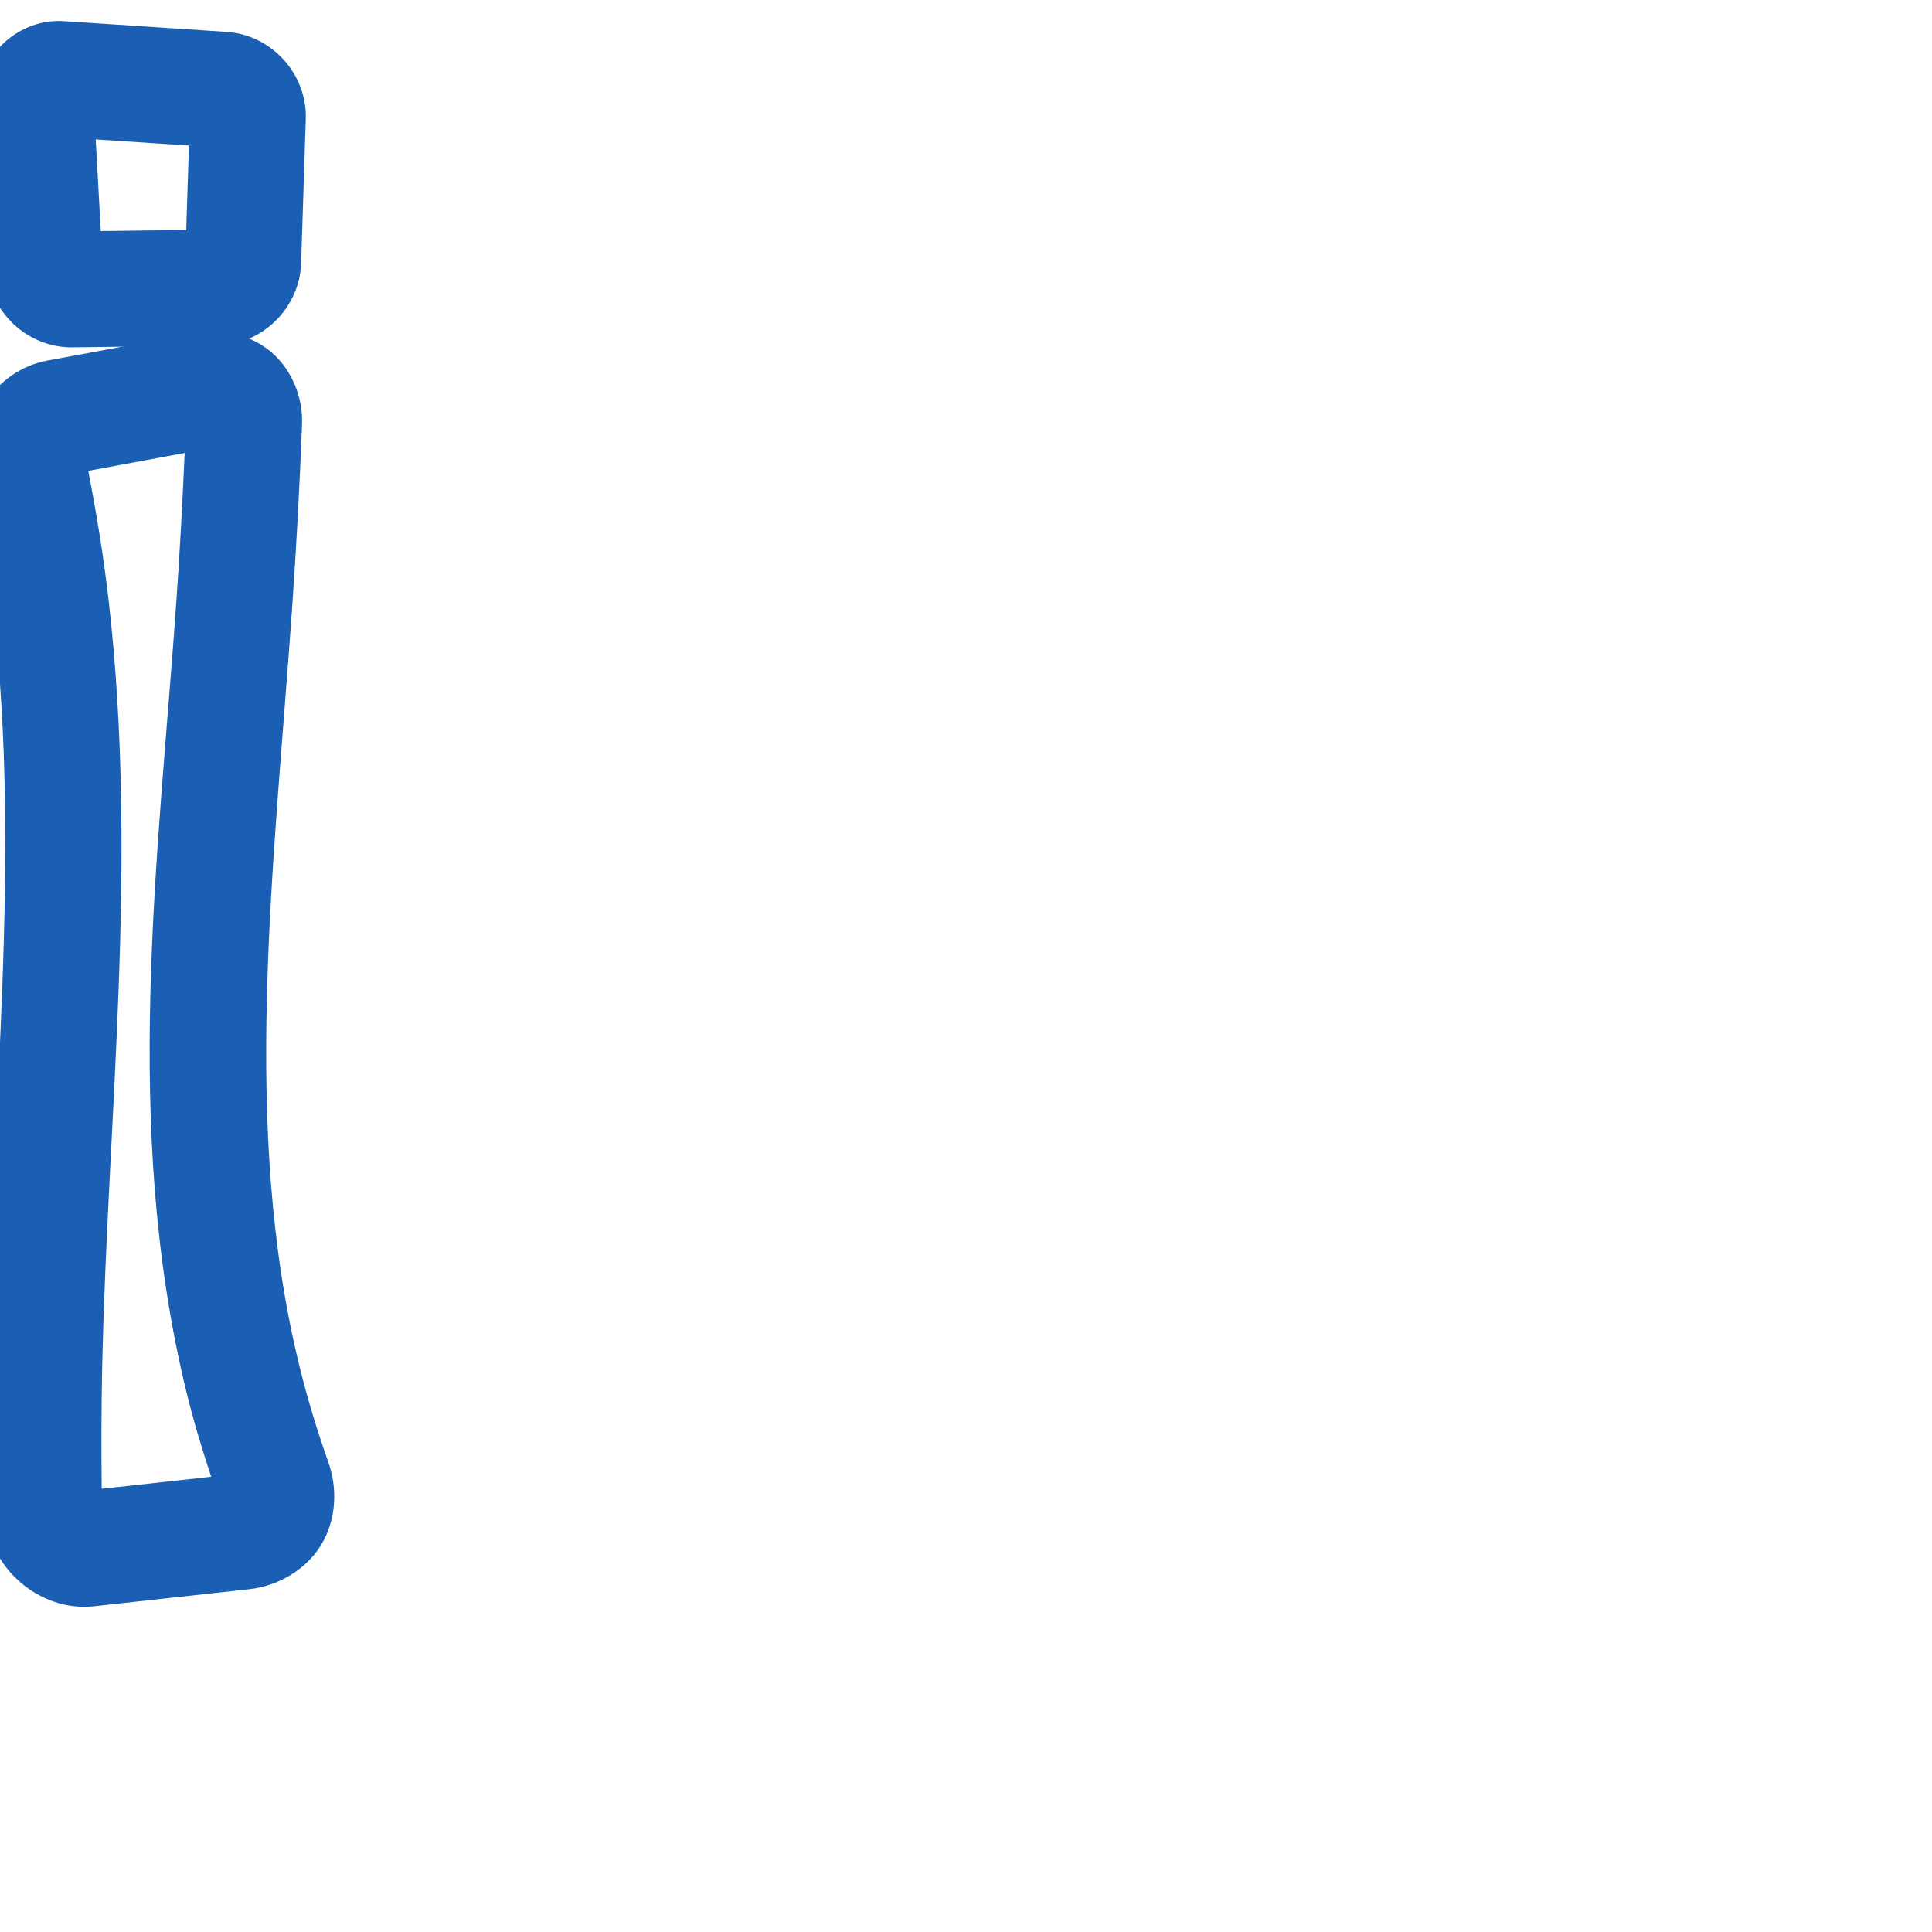 <svg:svg xmlns:cc="http://creativecommons.org/ns#" xmlns:dc="http://purl.org/dc/elements/1.1/" xmlns:inkscape="http://www.inkscape.org/namespaces/inkscape" xmlns:rdf="http://www.w3.org/1999/02/22-rdf-syntax-ns#" xmlns:sodipodi="http://sodipodi.sourceforge.net/DTD/sodipodi-0.dtd" xmlns:svg="http://www.w3.org/2000/svg" xml:space="preserve" width="1000" height="1000" version="1.1" style="clip-rule:evenodd;fill-rule:evenodd;image-rendering:optimizeQuality;shape-rendering:geometricPrecision;text-rendering:geometricPrecision" viewBox="0 0 1000 1000" id="svg10" sodipodi:docname="i.svg" inkscape:version="1.1.1 (3bf5ae0d25, 2021-09-20)"><sodipodi:namedview pagecolor="#ffffff" bordercolor="#666666" borderopacity="1" objecttolerance="10" gridtolerance="10" guidetolerance="10" inkscape:pageopacity="0" inkscape:pageshadow="2" inkscape:window-width="1920" inkscape:window-height="1009" id="namedview12" showgrid="false" inkscape:zoom="0.84890884" inkscape:cx="157.2607" inkscape:cy="494.75277" inkscape:window-x="0" inkscape:window-y="0" inkscape:window-maximized="1" inkscape:current-layer="svg10" showguides="true" inkscape:guide-bbox="true" inkscape:document-rotation="0" inkscape:pagecheckerboard="0"><sodipodi:guide position="0,1000" orientation="0,1" id="guide16" inkscape:label="" inkscape:locked="true" inkscape:color="rgb(0,0,255)" /><sodipodi:guide position="1763.312,2036.169" orientation="1000,0" id="guide18" /><sodipodi:guide position="0,200" orientation="0,1" id="guide20" inkscape:label="base" inkscape:locked="true" inkscape:color="rgb(0,0,255)" /><inkscape:grid type="xygrid" id="grid24" originx="-473.376" originy="-489.692" /><sodipodi:guide position="0,0" orientation="0,1" id="guide34" inkscape:label="bottom" inkscape:locked="true" inkscape:color="rgb(0,0,255)" /><sodipodi:guide position="225.051,1693.319" orientation="0,1" id="guide44" inkscape:label="" inkscape:locked="false" inkscape:color="rgb(0,0,255)" /><sodipodi:guide position="0,900" orientation="0,1" id="guide46" inkscape:label="" inkscape:locked="true" inkscape:color="rgb(0,0,255)" /><sodipodi:guide position="146.822,873.031" orientation="1,0" id="guide841" inkscape:label="width" />    <sodipodi:guide position="312.165,800.921" orientation="0,-1" id="guide848" /></sodipodi:namedview>
 <svg:defs id="defs4"><inkscape:path-effect effect="fillet_chamfer" id="path-effect862" is_visible="true" lpeversion="1" satellites_param="F,0,1,1,0,13.369,0,1 @ F,0,1,1,0,13.369,0,1 @ F,0,1,1,0,13.369,0,1 @ F,0,1,1,0,13.369,0,1" unit="px" method="auto" mode="F" radius="0" chamfer_steps="1" flexible="false" use_knot_distance="true" apply_no_radius="true" apply_with_radius="true" only_selected="true" hide_knots="false" /><inkscape:path-effect effect="spiro" id="path-effect860" is_visible="true" lpeversion="1" /><inkscape:path-effect effect="skeletal" id="path-effect856" is_visible="true" lpeversion="1" pattern="M 0,5 C 0,2.24 2.24,0 5,0 7.76,0 10,2.24 10,5 10,7.76 7.76,10 5,10 2.24,10 0,7.76 0,5 Z" copytype="single_stretched" prop_scale="1" scale_y_rel="false" spacing="0" normal_offset="0" tang_offset="0" prop_units="false" vertical_pattern="false" hide_knot="false" fuse_tolerance="0" /><inkscape:path-effect effect="fillet_chamfer" id="path-effect852" is_visible="true" lpeversion="1" satellites_param="F,0,0,1,0,22.266,0,1 @ F,0,0,1,0,0,0,1 @ F,0,0,1,0,0,0,1 @ F,0,0,1,0,20.148,0,1 @ F,0,0,1,0,20.328,0,1 @ F,0,0,1,0,0,0,1 @ F,0,0,1,0,0,0,1 @ F,0,0,1,0,24.933,0,1" unit="px" method="auto" mode="F" radius="0" chamfer_steps="1" flexible="false" use_knot_distance="true" apply_no_radius="true" apply_with_radius="true" only_selected="true" hide_knots="false" /><inkscape:path-effect effect="spiro" id="path-effect850" is_visible="true" lpeversion="1" /><inkscape:path-effect effect="spiro" id="path-effect849" is_visible="true" lpeversion="1" /><inkscape:path-effect effect="spiro" id="path-effect851" is_visible="true" lpeversion="1" />
  <svg:style type="text/css" id="style2">
   
    .fil0 {fill:#EF7F1A;fill-rule:nonzero}
   
  </svg:style>
 <inkscape:path-effect effect="spiro" id="path-effect1214" is_visible="true" lpeversion="1" /><inkscape:path-effect effect="spiro" id="path-effect1195" is_visible="true" lpeversion="1" /><inkscape:path-effect effect="spiro" id="path-effect992" is_visible="true" lpeversion="1" /><inkscape:path-effect effect="spiro" id="path-effect1060" is_visible="true" lpeversion="1" /><inkscape:path-effect effect="spiro" id="path-effect1047" is_visible="true" lpeversion="1" /><inkscape:path-effect effect="spiro" id="path-effect1085" is_visible="true" lpeversion="1" /><inkscape:path-effect effect="spiro" id="path-effect1286" is_visible="true" lpeversion="1" /></svg:defs>
 
<svg:g id="path847"><svg:path style="color:#000000;clip-rule:nonzero;fill:#1a5fb4;fill-rule:nonzero;stroke-linecap:round;stroke-linejoin:round;-inkscape-stroke:none;shape-rendering:auto" d="m 111.799,171.562 c -3.442,-0.11 -6.872,0.146 -10.199,0.764 l -77.186,14.326 c -26.866,4.987 -44.846,32.601 -39.381,58.943 4.987,24.037 8.881,48.302 11.666,72.691 14.326,125.477 -0.981,255.486 -3.795,388.377 -0.533,25.189 -0.594,50.387 -0.184,75.578 0.467,28.639 27.604,52.269 55.893,49.16 l 80.477,-8.844 c 14.579,-1.602 29.282,-9.89 37.205,-23.027 7.923,-13.137 8.438,-29.387 3.604,-42.896 -5.893,-16.47 -10.931,-33.247 -15.084,-50.236 -30.087,-123.095 -13.074,-256.334 -3.641,-391.445 2.218,-31.762 3.937,-63.561 5.156,-95.377 0.52,-13.573 -5.044,-27.957 -15.75,-37.168 -8.029,-6.908 -18.456,-10.516 -28.781,-10.846 z m -16.217,62.906 c -1.123,25.451 -2.487,50.891 -4.262,76.305 -9.256,132.573 -28.414,272.303 5.211,409.871 3.607,14.758 7.989,29.309 12.773,43.727 l -56.666,6.229 c -0.227,-20.889 -0.19,-41.781 0.252,-62.666 2.73,-128.949 18.805,-261.721 3.422,-396.453 -2.594,-22.721 -6.256,-45.305 -10.631,-67.75 z" id="path29306" /></svg:g><svg:g id="path858"><svg:path style="color:#000000;clip-rule:nonzero;fill:#1a5fb4;fill-rule:nonzero;stroke-linecap:round;stroke-linejoin:round;-inkscape-stroke:none;shape-rendering:auto" d="m 28.457,10.902 c -22.567,1.078 -41.241,21.08 -39.963,44.109 l 4.623,83.271 c 1.288,23.202 21.221,41.814 44.457,41.508 l 74.893,-0.986 c 23.208,-0.306 42.639,-19.367 43.391,-42.564 l 2.416,-74.598 c 0.755,-23.302 -17.656,-43.615 -40.92,-45.146 L 33.02,10.943 c -1.534,-0.101 -3.058,-0.113 -4.562,-0.041 z m 21.082,61.26 48.26,3.176 -1.414,43.674 -44.215,0.582 z" id="path29312" /></svg:g></svg:svg>